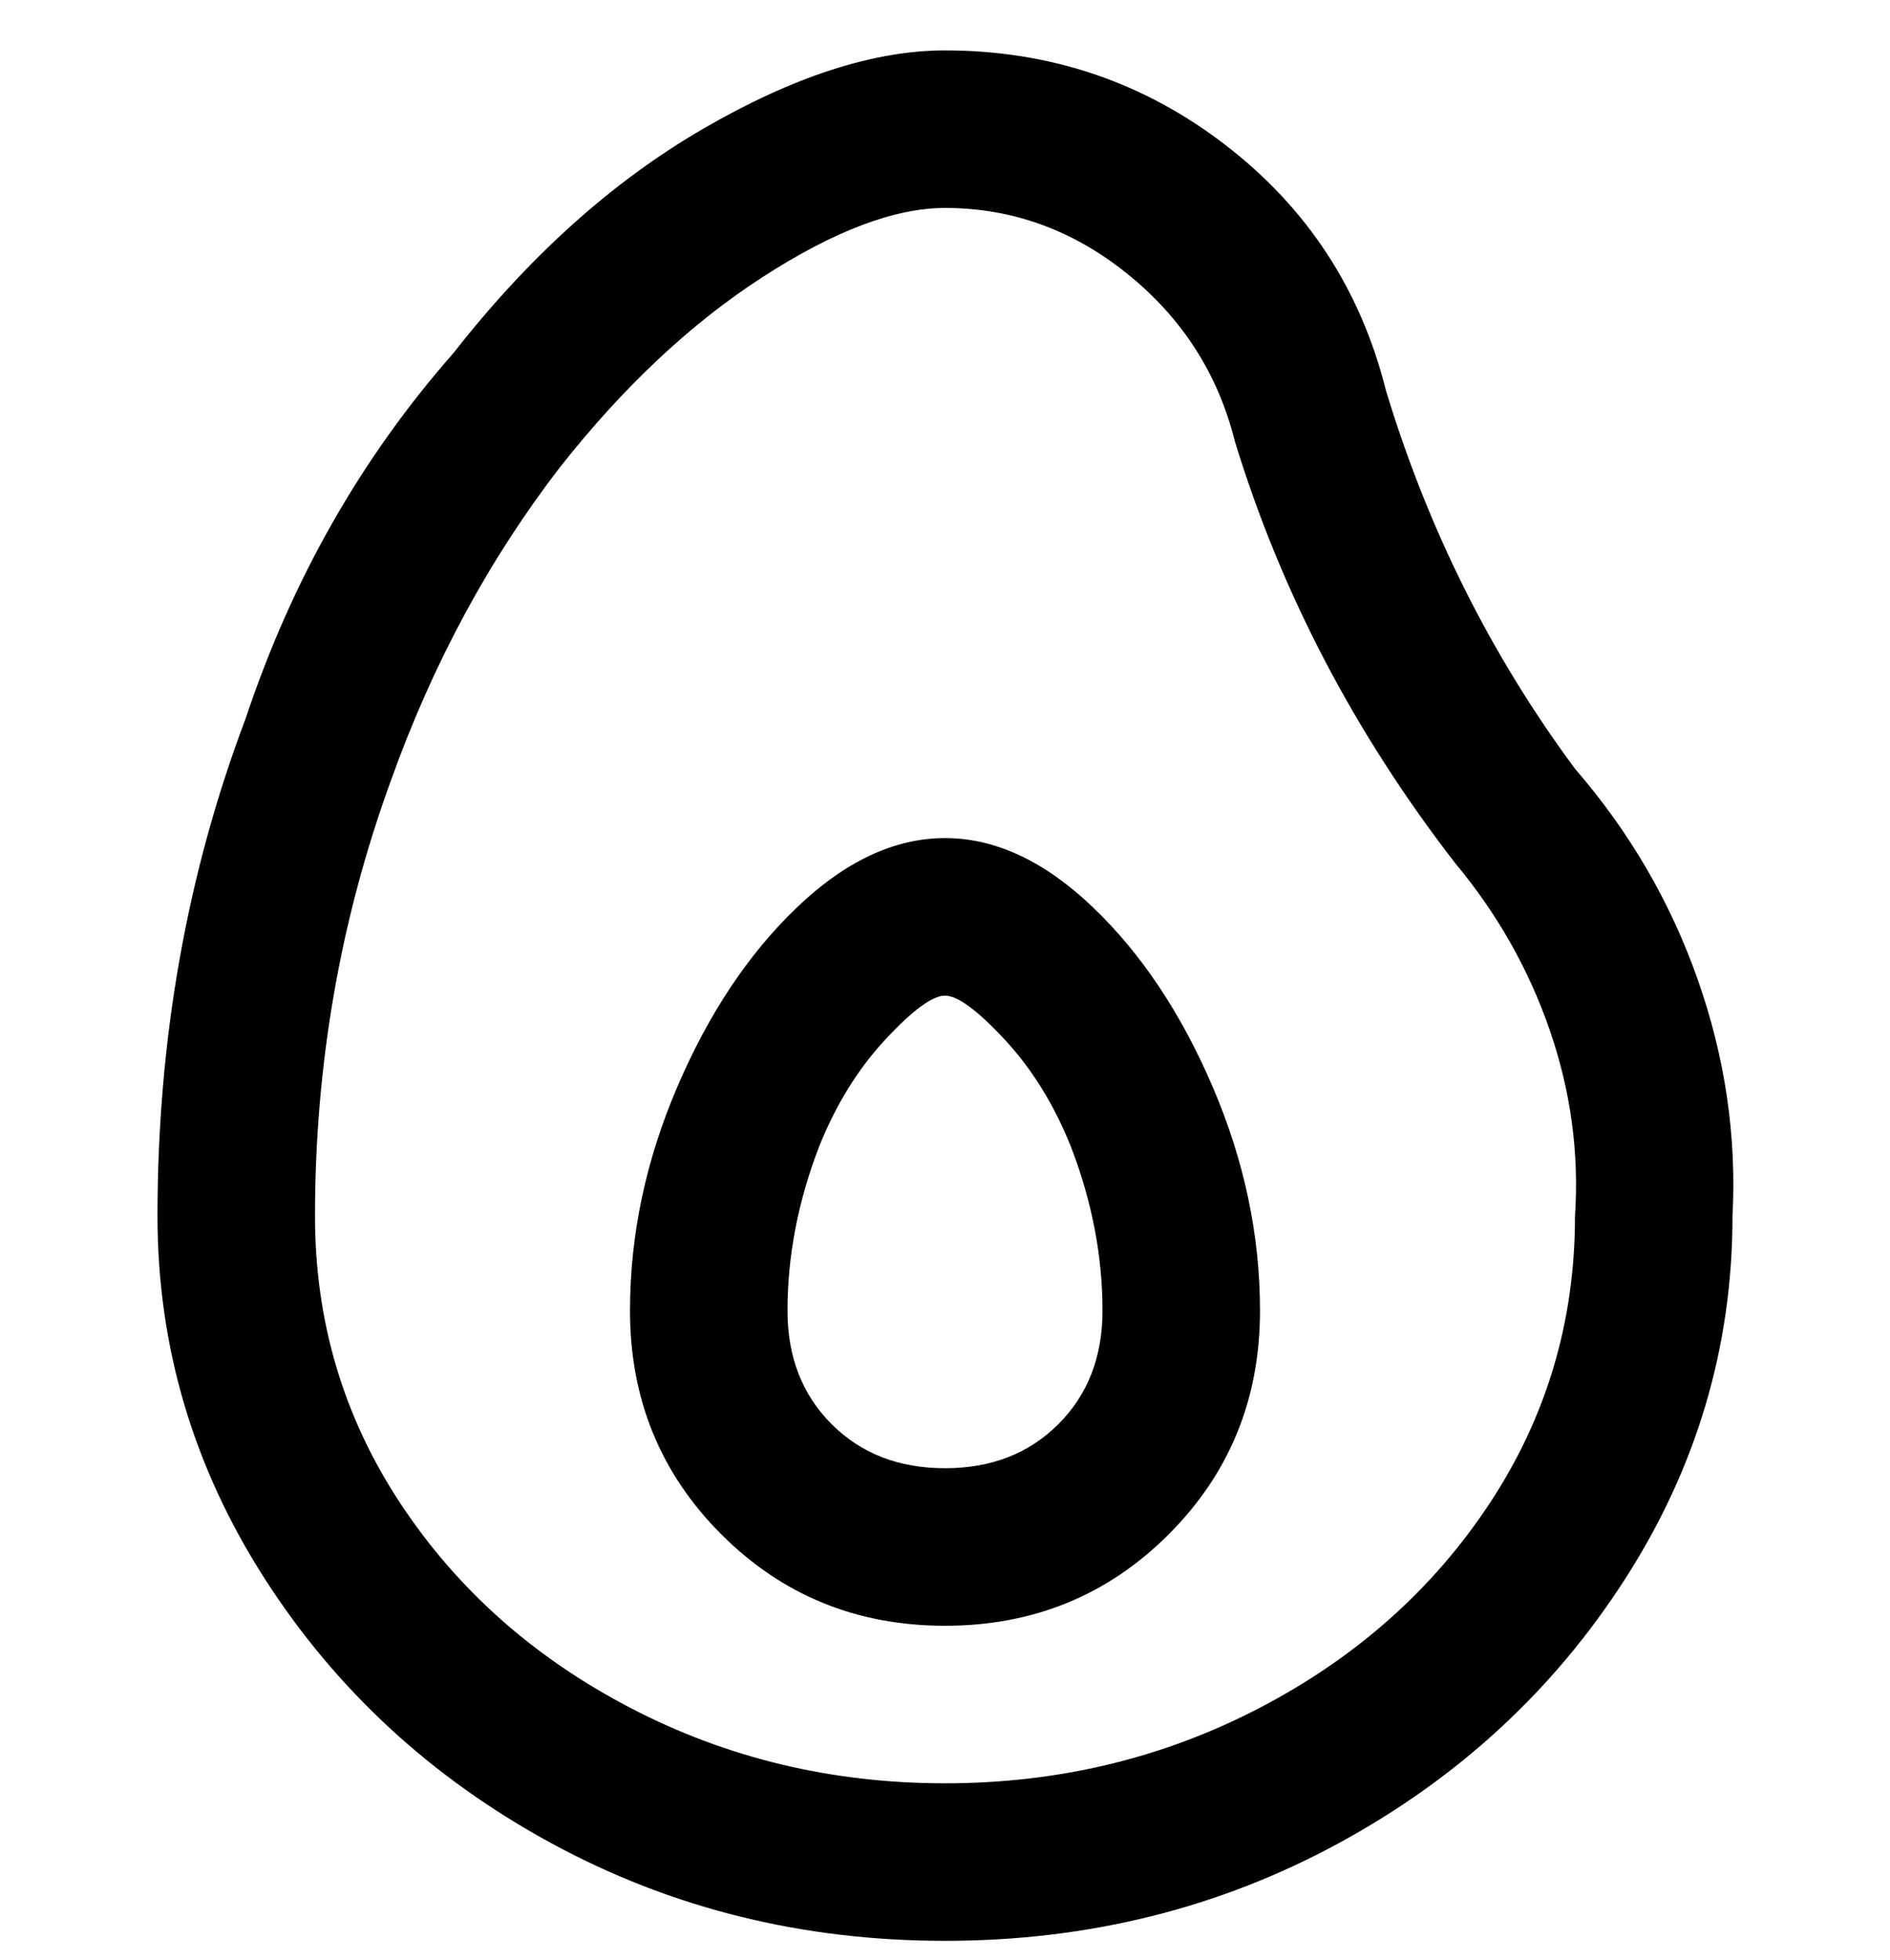 <svg viewBox="0 0 300 311" xmlns="http://www.w3.org/2000/svg"><path d="M150 258q-21 0-35.5-14.5T100 208q0-18 7.5-35.5t19-28.5q11.5-11 23.5-11t23.5 11q11.5 11 19 28.5T200 208q0 21-14.5 35.5T150 258zm0-100q-3 0-9.5 7T130 182q-5 13-5 26 0 11 7 18t18 7q11 0 18-7t7-18q0-13-5-26-4-10-10.5-17t-9.5-7zm0 150q-34 0-62.5-15.5t-45.5-42Q25 224 25 193q0-42 14-79 11-33 33-58 18-23 39.5-35.5T150 8q25 0 44.5 15T220 62q10 33 30 60 13 15 19.5 33.5T275 193q0 31-17 57.5t-45.5 42Q184 308 150 308zm0-275q-12 0-29 11T89 74q-17 22-27 50-12 33-12 69 0 25 13.5 45.5T100 271q23 12 50 12t50-12q23-12 36.5-32.5T250 193q1-15-4-29.5T231 137q-24-31-35-67-4-16-17-26.5T150 33z"/></svg>